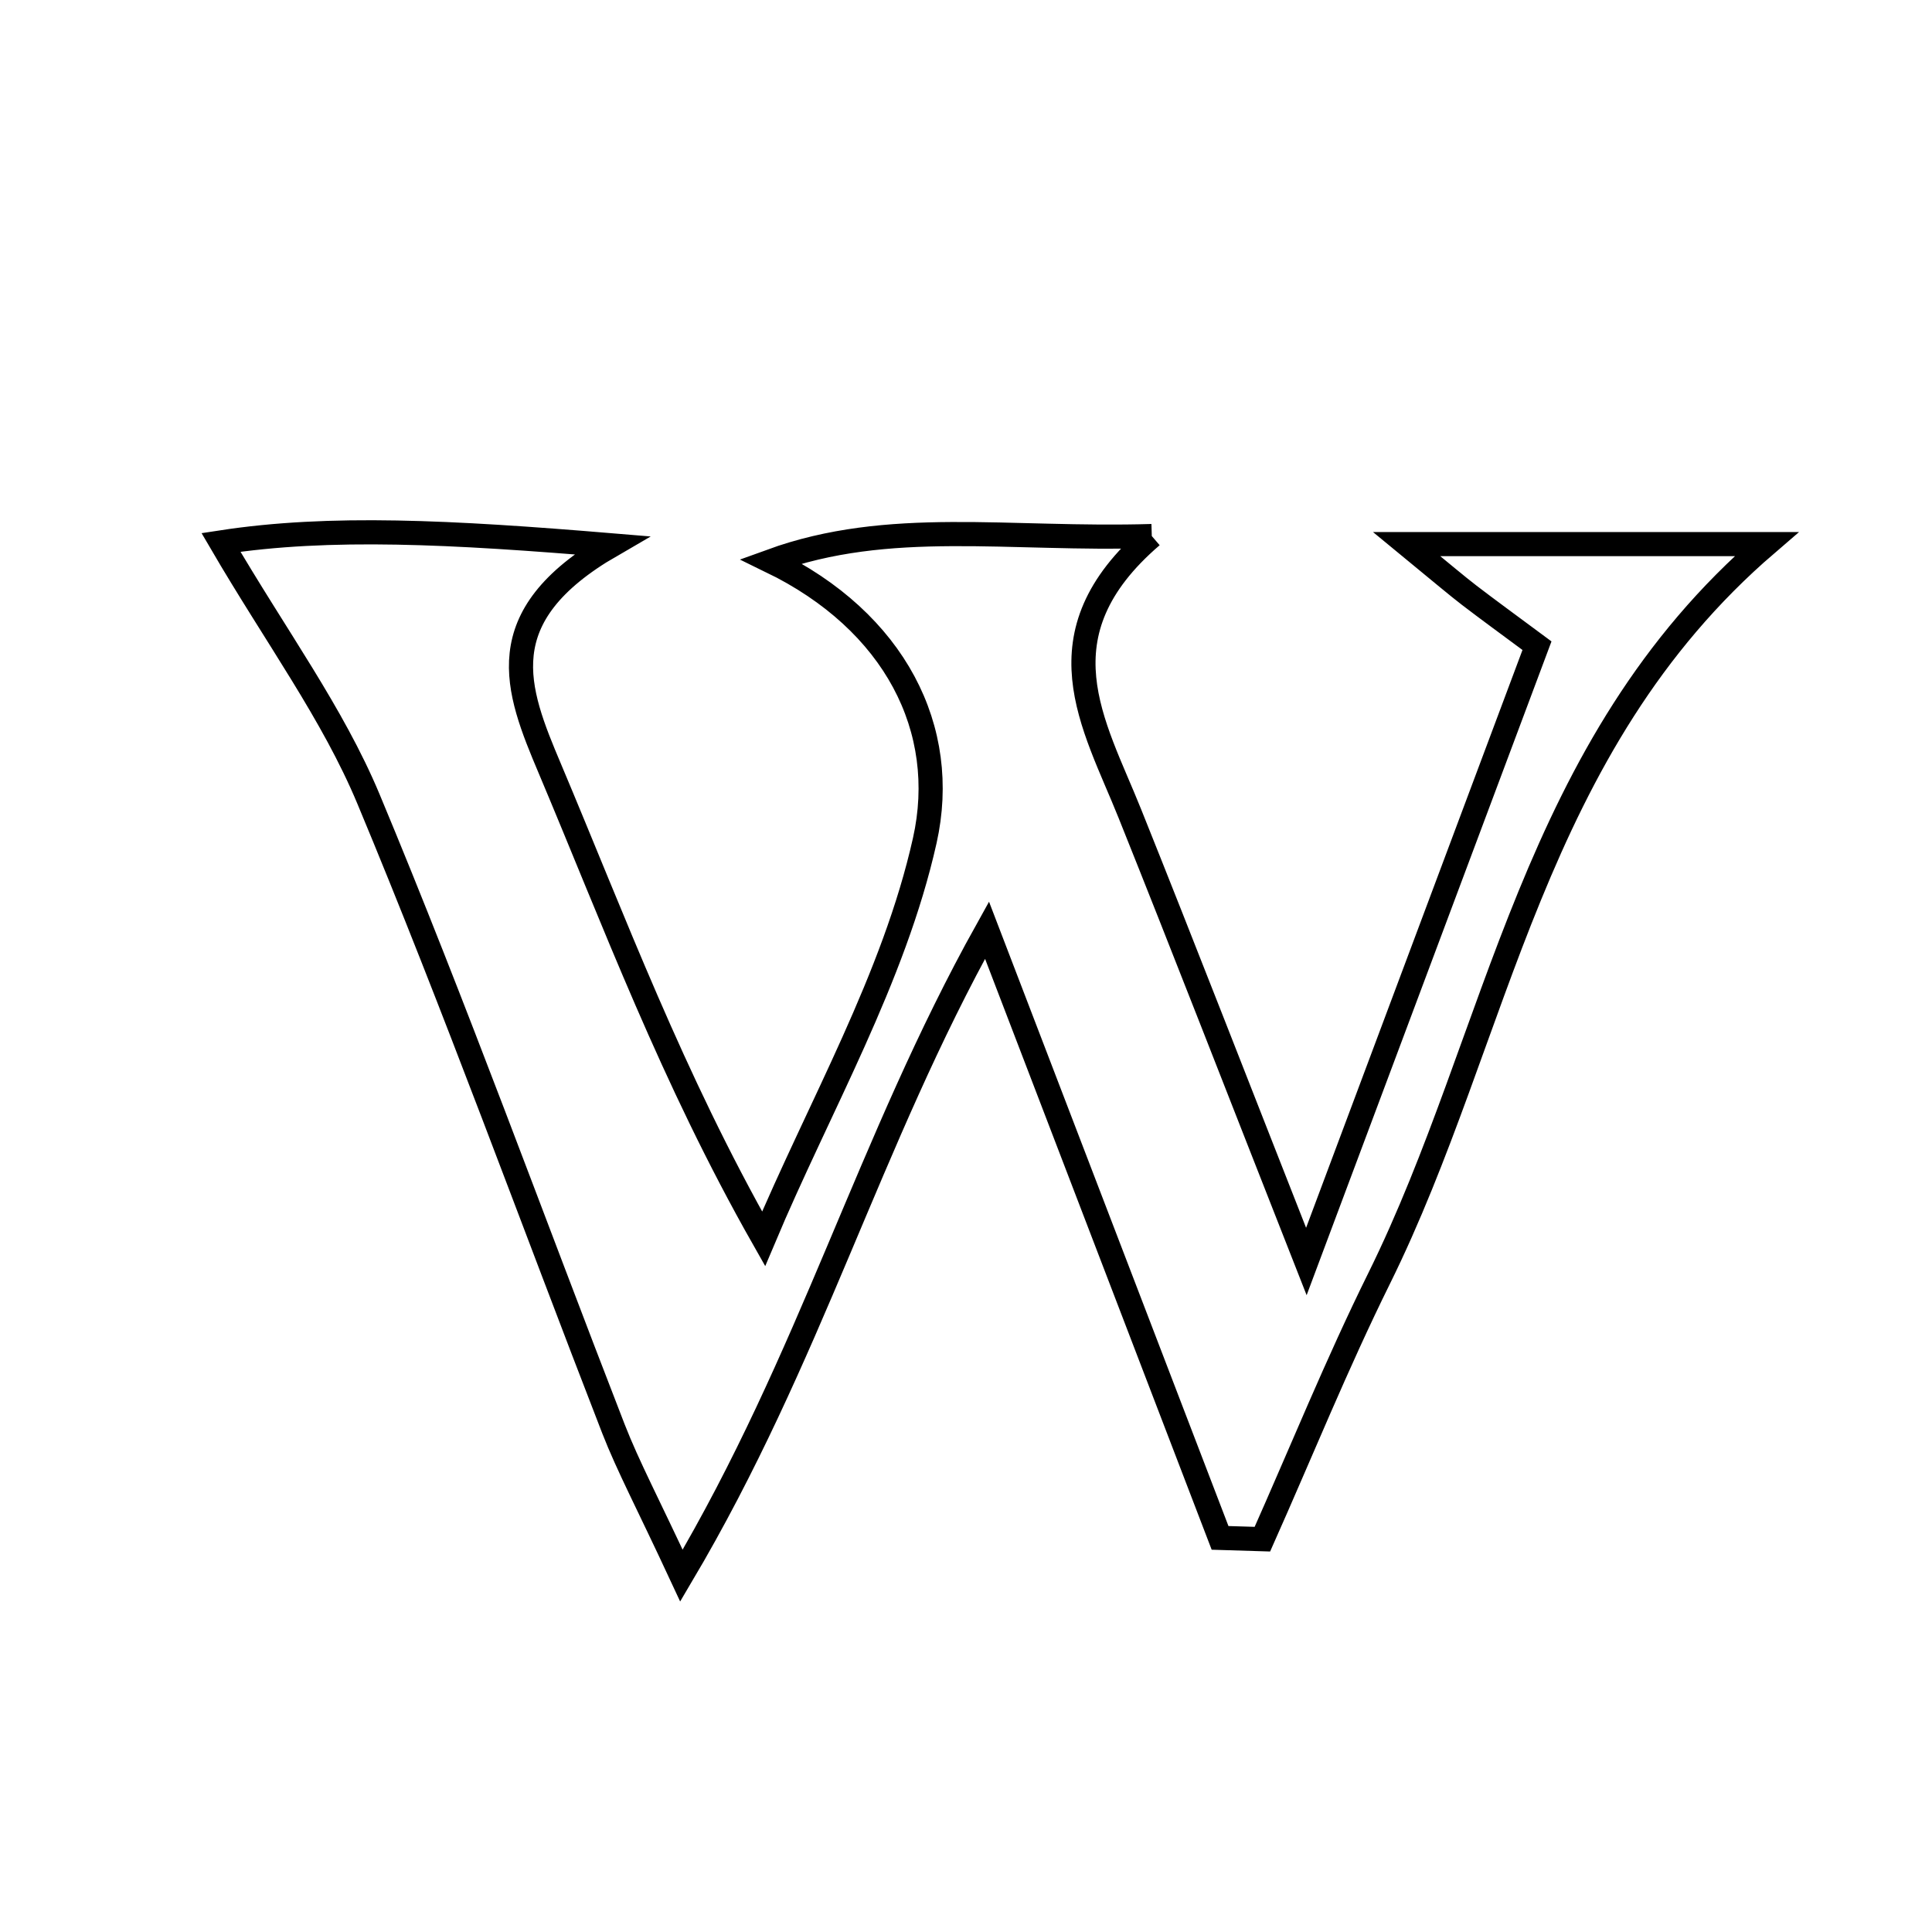 <svg xmlns="http://www.w3.org/2000/svg" viewBox="0.0 0.0 24.0 24.0" height="200px" width="200px"><path fill="none" stroke="black" stroke-width=".3" stroke-opacity="1.0"  filling="0" d="M14.308 6.659 C12.879 7.886 13.588 8.989 14.036 10.108 C14.714 11.799 15.373 13.498 16.228 15.671 C17.278 12.869 18.178 10.466 19.093 8.021 C18.71 7.737 18.479 7.569 18.252 7.395 C18.091 7.271 17.936 7.139 17.474 6.759 C19.137 6.759 20.404 6.759 21.944 6.759 C19.019 9.273 18.628 12.856 17.131 15.883 C16.607 16.942 16.163 18.04 15.682 19.12 C15.507 19.114 15.331 19.109 15.156 19.104 C14.22 16.663 13.284 14.222 12.261 11.555 C10.787 14.201 10.078 16.849 8.465 19.573 C8.044 18.668 7.804 18.219 7.62 17.748 C6.607 15.141 5.655 12.507 4.578 9.927 C4.134 8.863 3.428 7.908 2.745 6.738 C4.1 6.53 5.596 6.608 7.594 6.774 C6.059 7.662 6.414 8.562 6.83 9.547 C7.631 11.446 8.347 13.382 9.486 15.389 C10.178 13.745 11.105 12.154 11.488 10.441 C11.796 9.063 11.121 7.721 9.576 6.971 C11.048 6.436 12.518 6.713 14.308 6.659"></path></svg>